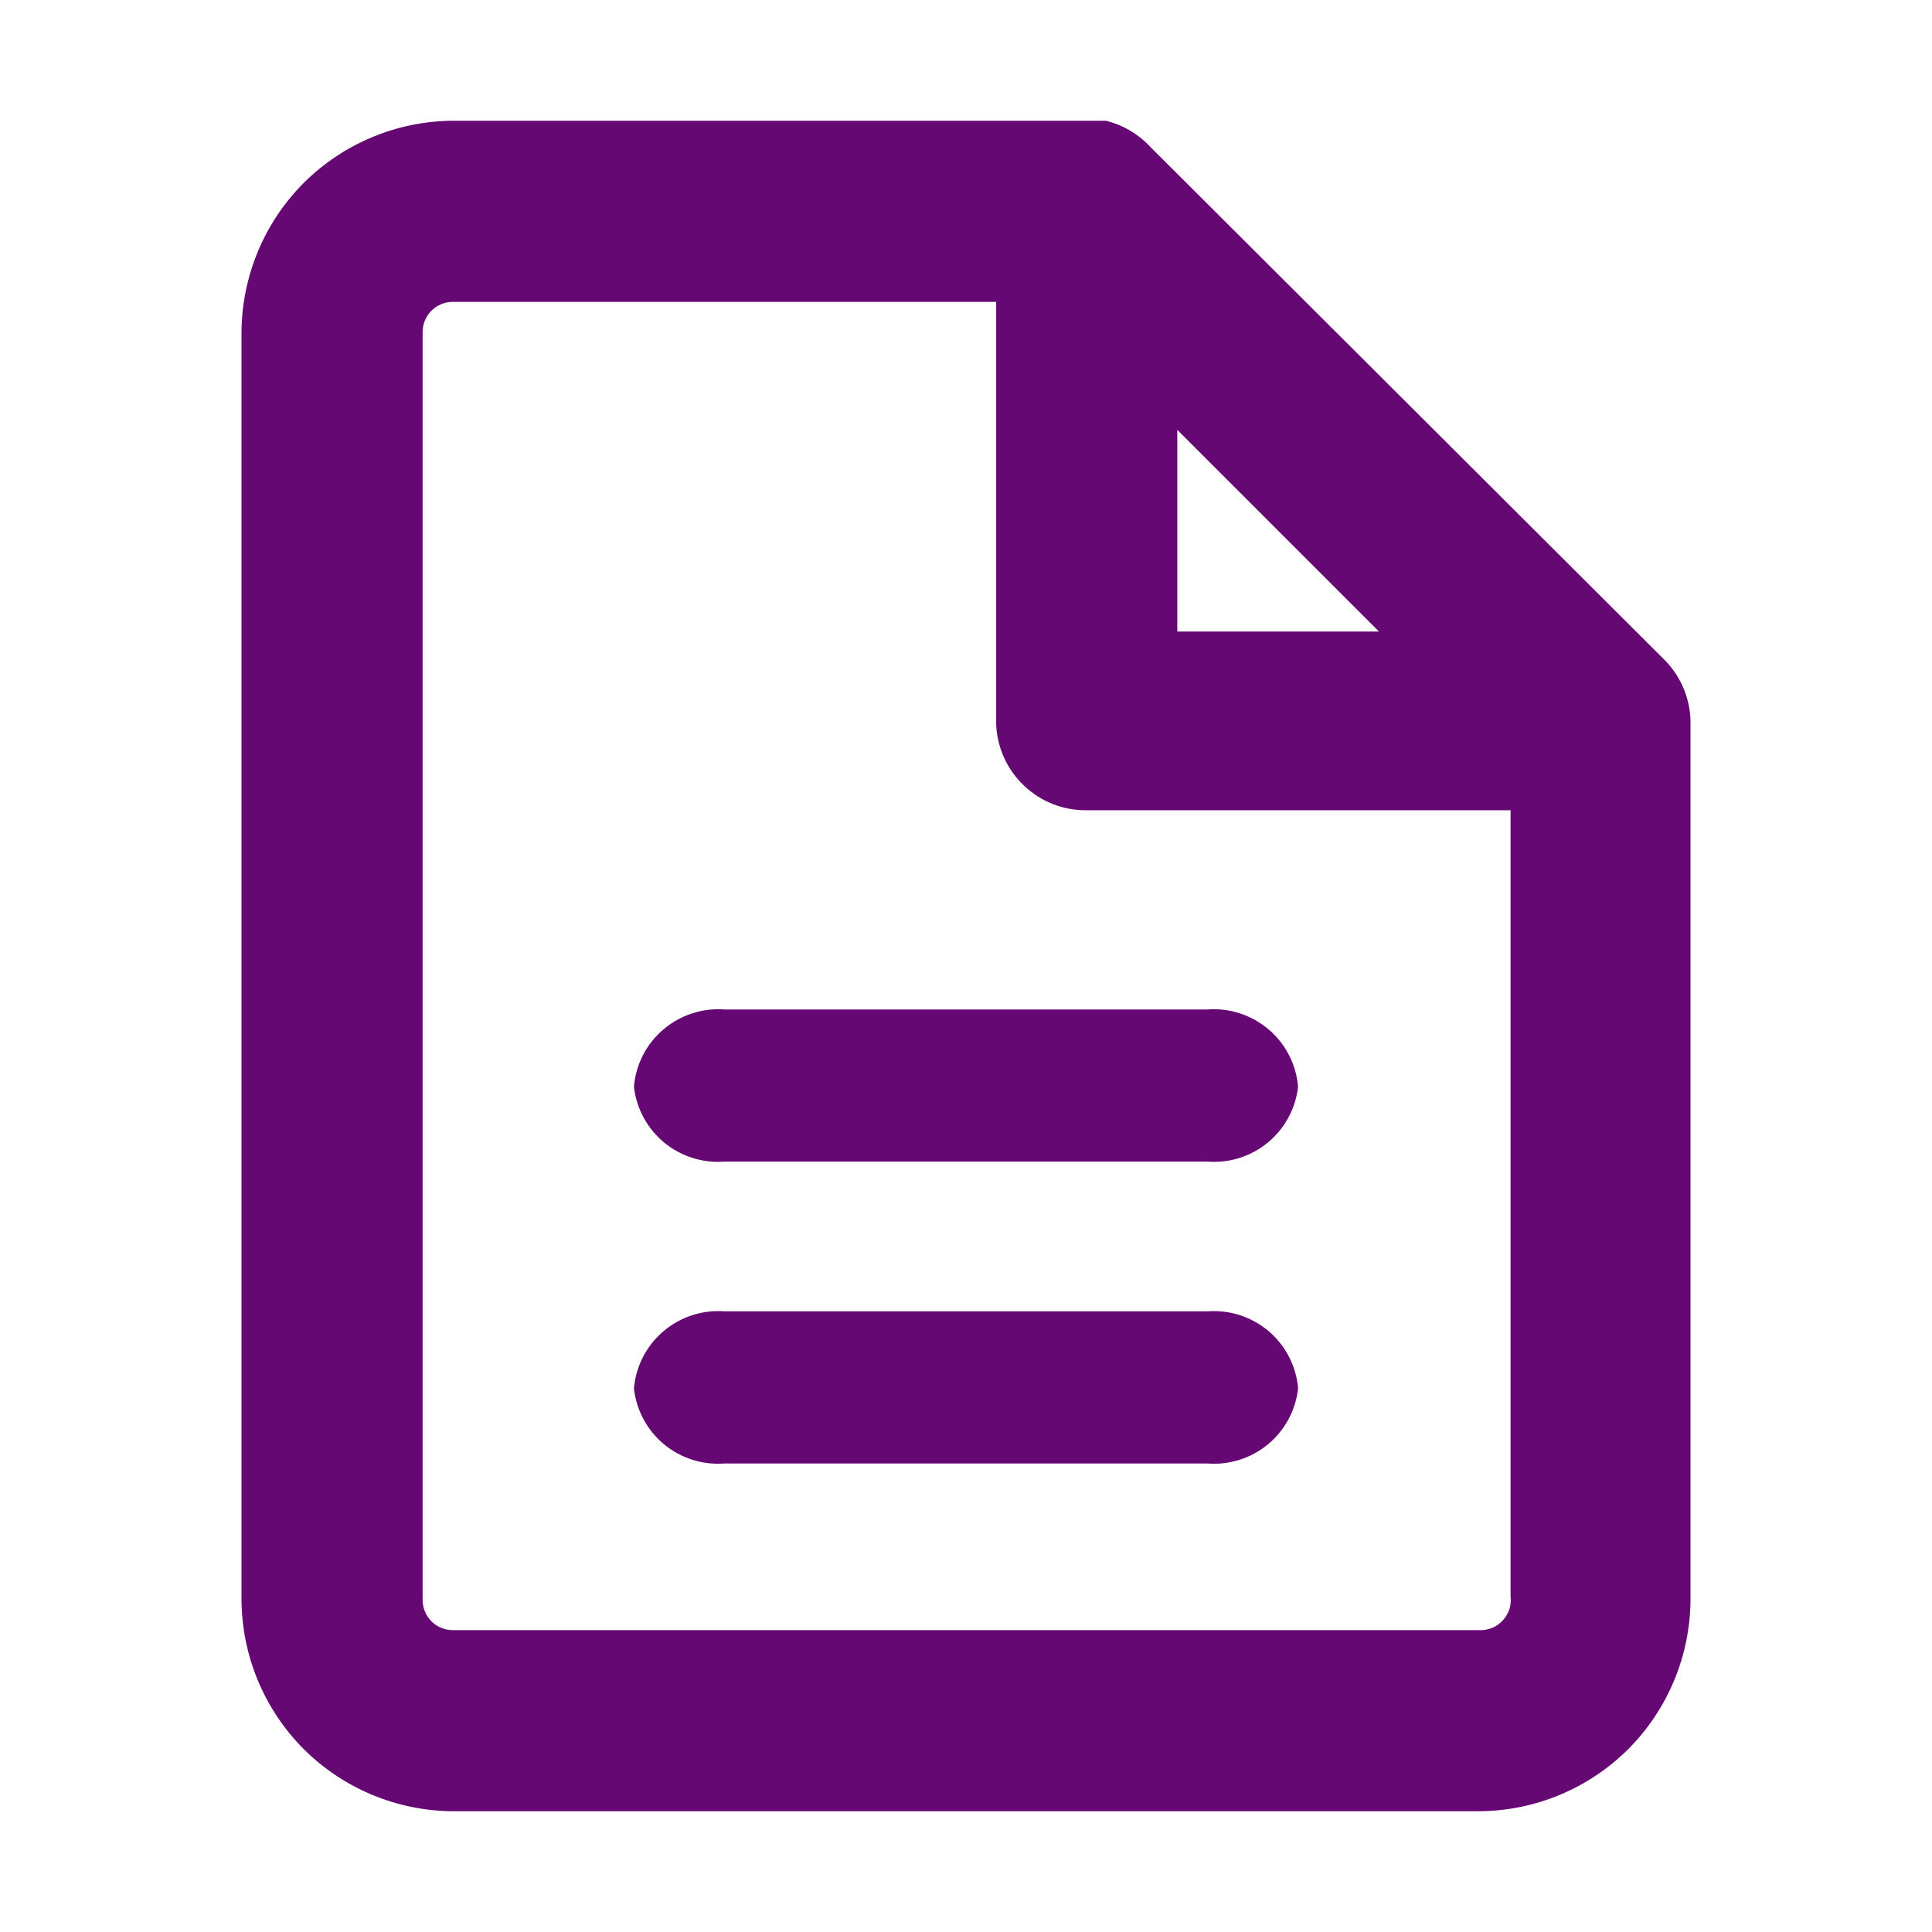 <svg xmlns="http://www.w3.org/2000/svg" xmlns:xlink="http://www.w3.org/1999/xlink" width="16" height="16" viewBox="0 0 16 16" fill="none">
<path d="M14 6C14.002 5.902 13.984 5.805 13.948 5.714C13.912 5.623 13.858 5.54 13.79 5.47L9.53 1.22C9.431 1.112 9.302 1.036 9.16 1L9.16 1L3.75 1C3.287 1.003 2.843 1.188 2.515 1.515C2.188 1.843 2.003 2.287 2 2.75L2 13.25C2.003 13.713 2.188 14.157 2.515 14.485C2.843 14.812 3.287 14.997 3.75 15L12.25 15C12.713 14.997 13.157 14.812 13.485 14.485C13.812 14.157 13.997 13.713 14 13.25L14 6ZM9.75 3.56L11.42 5.23L9.75 5.23L9.75 3.56ZM12.25 13.5L3.75 13.5C3.684 13.5 3.62 13.474 3.573 13.427C3.526 13.38 3.5 13.316 3.5 13.25L3.5 2.75C3.5 2.684 3.526 2.62 3.573 2.573C3.62 2.526 3.684 2.5 3.75 2.5L8.25 2.5L8.25 6C8.258 6.193 8.341 6.375 8.481 6.507C8.621 6.64 8.807 6.713 9 6.71L12.51 6.71L12.51 13.22C12.514 13.256 12.511 13.293 12.5 13.327C12.488 13.362 12.47 13.394 12.445 13.42C12.42 13.447 12.39 13.468 12.356 13.482C12.323 13.495 12.286 13.502 12.25 13.5ZM10.75 9C10.73 9.18 10.64 9.346 10.5 9.462C10.36 9.577 10.181 9.634 10 9.62L6 9.62C5.819 9.634 5.64 9.577 5.5 9.462C5.36 9.346 5.27 9.18 5.25 9C5.265 8.816 5.353 8.645 5.493 8.526C5.634 8.406 5.816 8.346 6 8.36L10 8.36C10.184 8.346 10.366 8.406 10.507 8.526C10.647 8.645 10.735 8.816 10.75 9L10.75 9ZM10.75 11.5C10.73 11.68 10.64 11.846 10.5 11.962C10.36 12.077 10.181 12.134 10 12.12L6 12.12C5.819 12.134 5.64 12.077 5.5 11.962C5.36 11.846 5.27 11.68 5.25 11.5C5.265 11.316 5.353 11.145 5.493 11.026C5.634 10.906 5.816 10.846 6 10.86L10 10.86C10.183 10.846 10.363 10.904 10.504 11.022C10.644 11.14 10.732 11.308 10.75 11.49L10.75 11.5Z"   fill="#660874" >
</path>
</svg>
